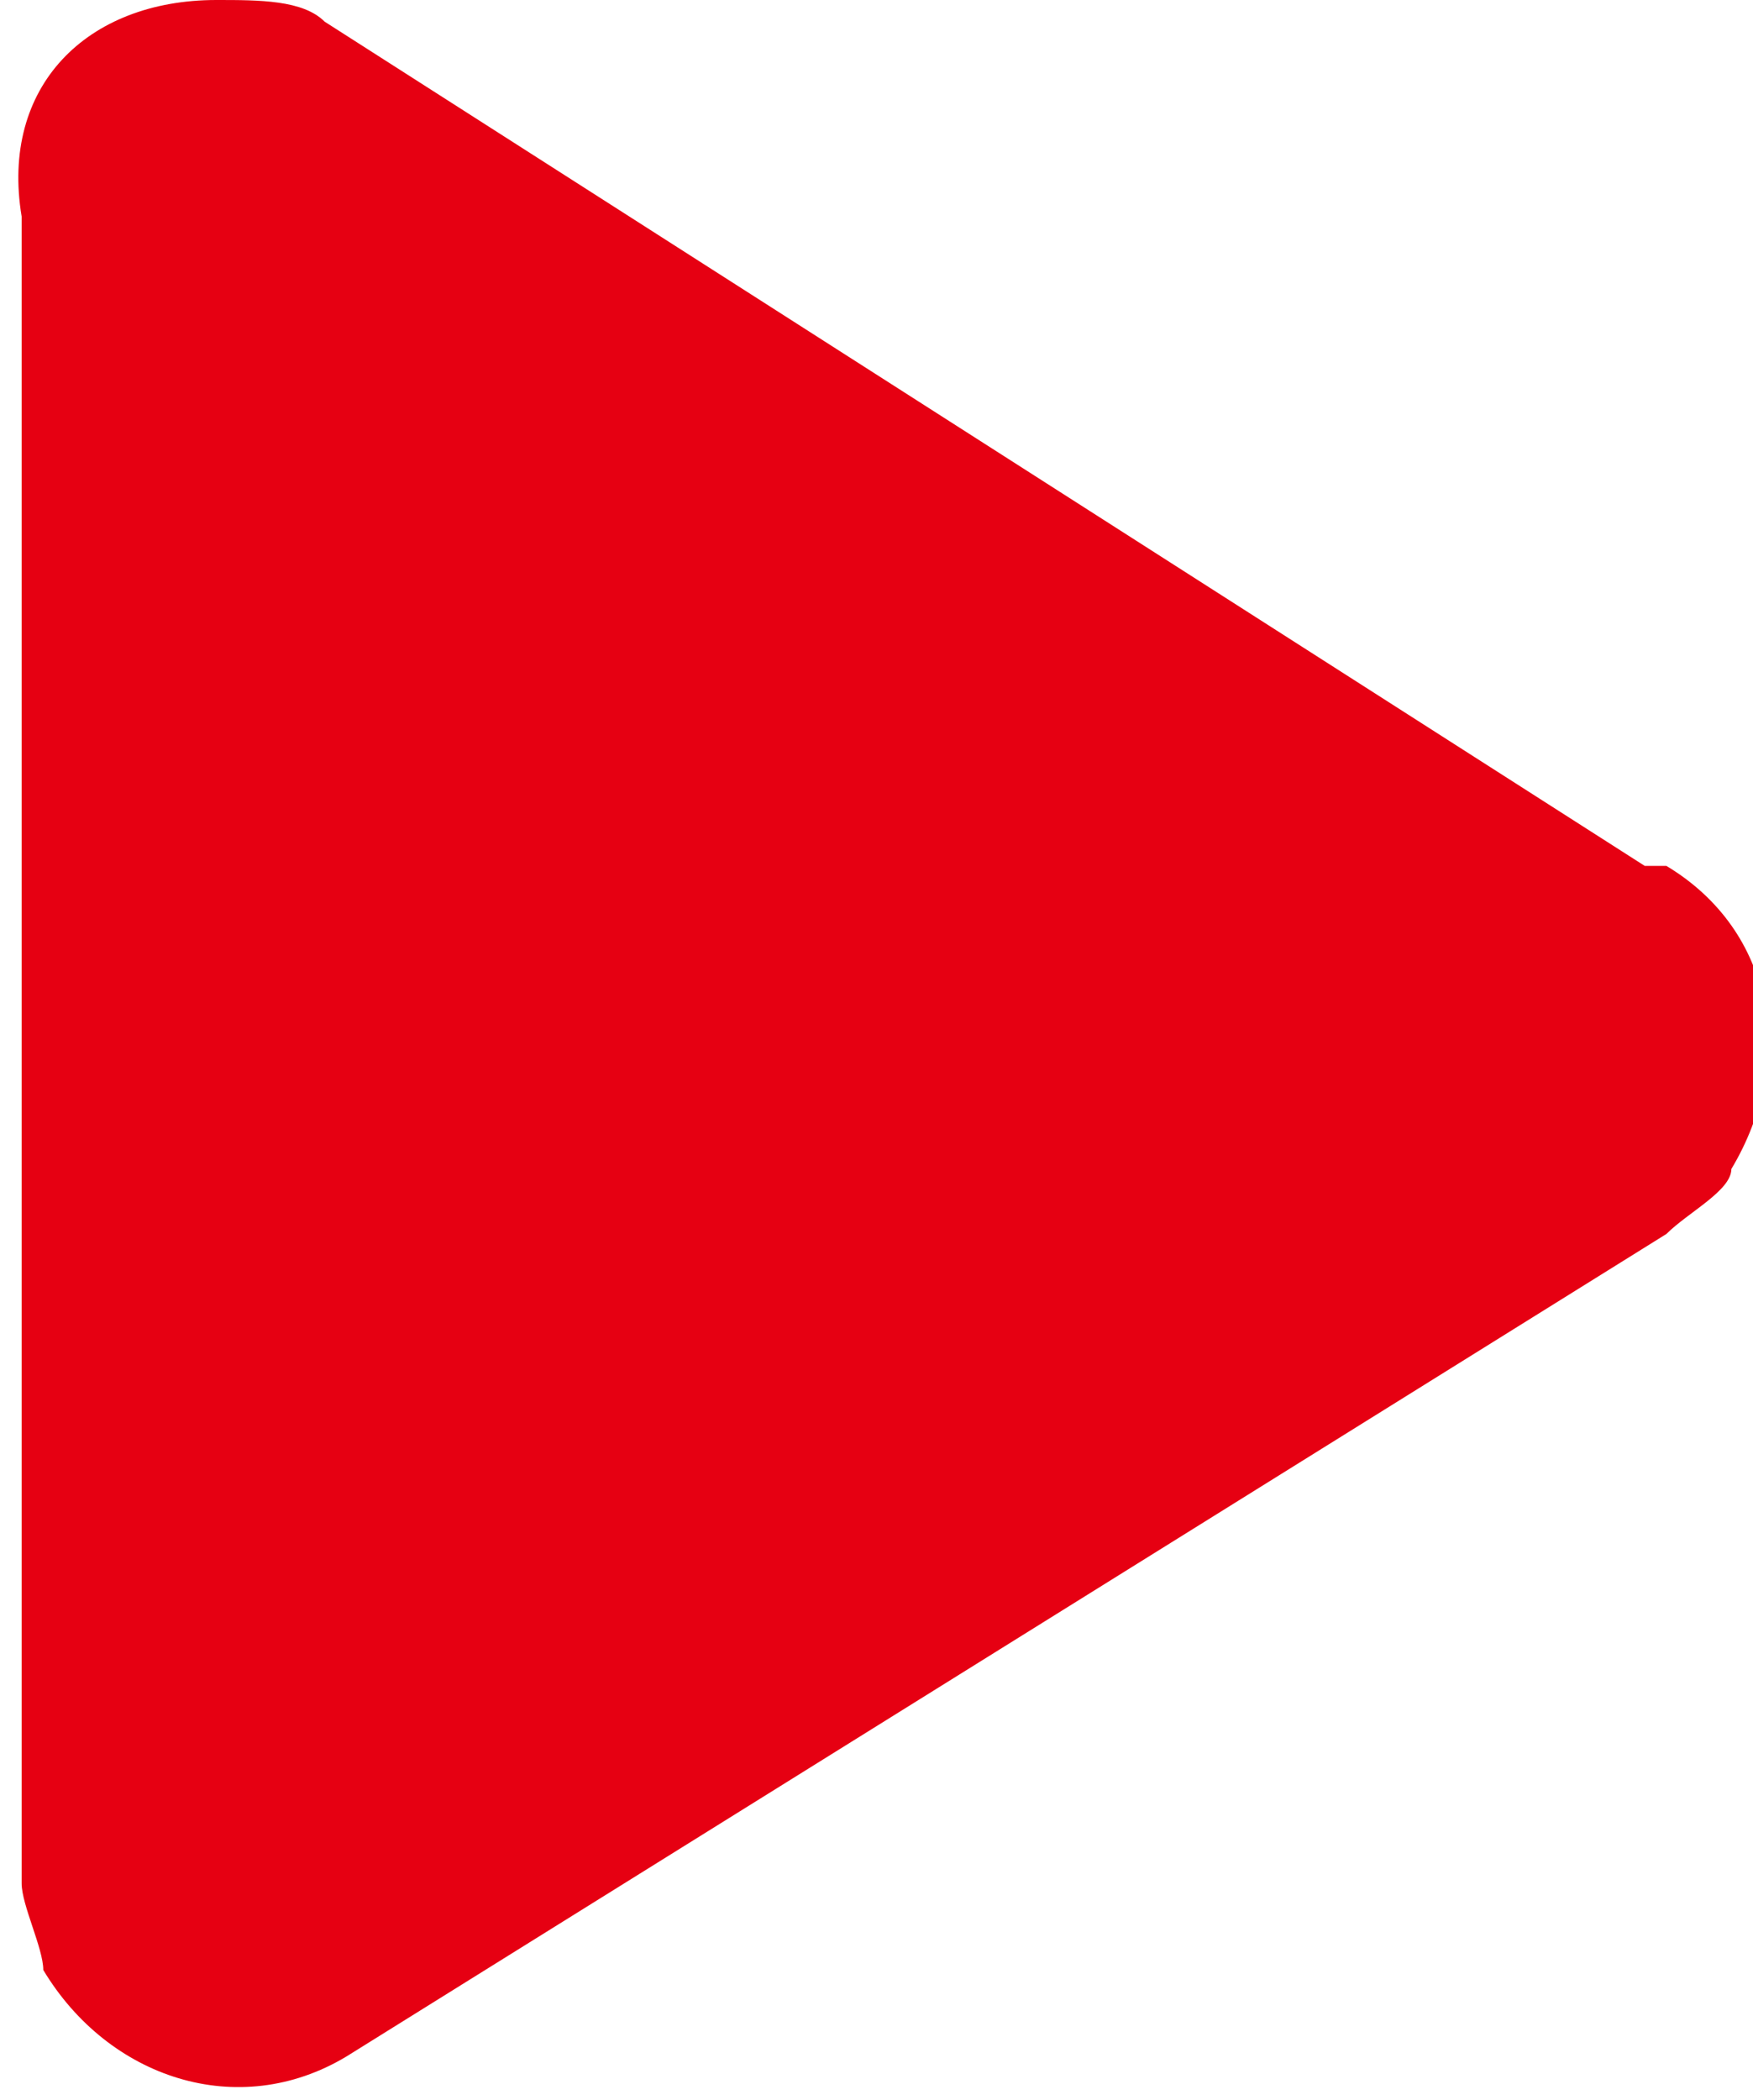 <?xml version="1.0" encoding="UTF-8"?>
<svg id="_レイヤー_1" data-name="レイヤー_1" xmlns="http://www.w3.org/2000/svg" version="1.1" viewBox="0 0 8.1 9.7">
  <!-- Generator: Adobe Illustrator 29.1.0, SVG Export Plug-In . SVG Version: 2.1.0 Build 142)  -->
  <defs>
    <style>
      .st0 {
        fill: #e60012;
        fill-rule: evenodd;
      }
    </style>
  </defs>
  <path id="arrow.svg" class="st0" d="M7.7,4c.5.3.6.9.3,1.4,0,.1-.2.2-.3.3l-6.1,3.8c-.5.3-1.1.1-1.4-.4,0-.1-.1-.3-.1-.4V1C0,.4.4,0,1,0c.2,0,.4,0,.5.1l6.1,3.9Z"/>
</svg>